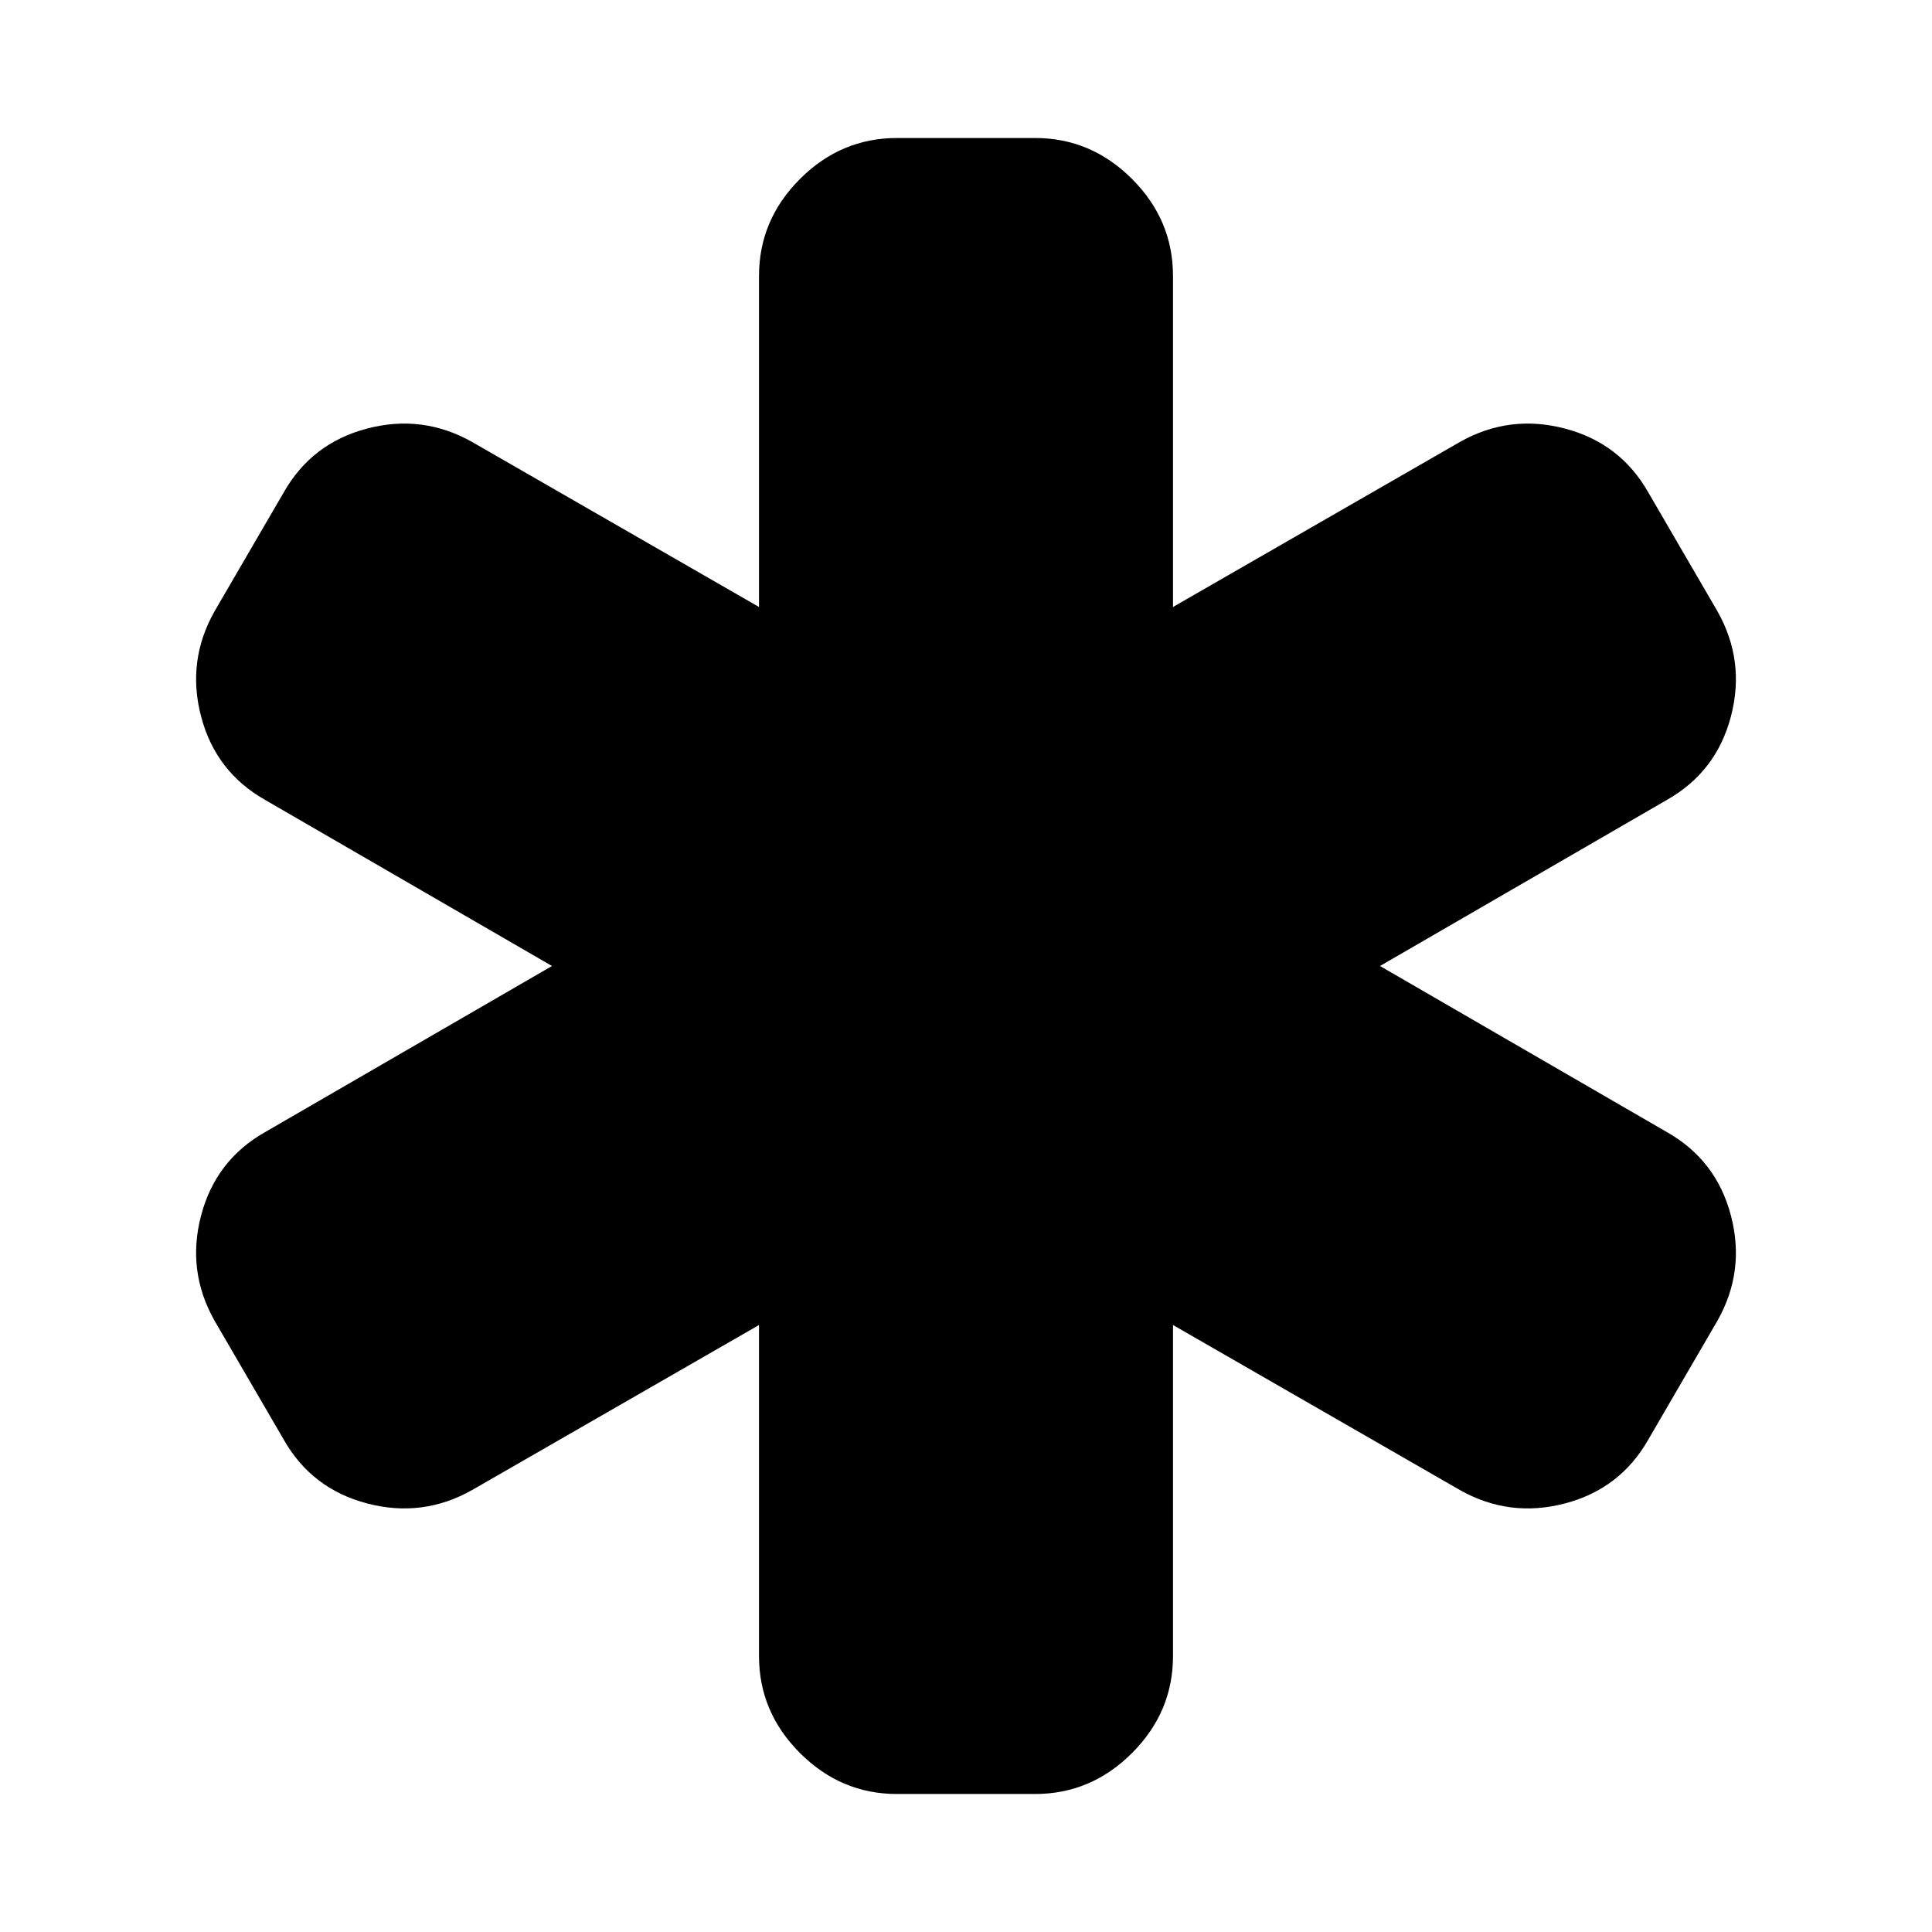 <?xml version="1.0" encoding="UTF-8" standalone="no"?>
<svg xmlns="http://www.w3.org/2000/svg" width="1792" height="1792" viewBox="0 0 1792 1792"><path d="M1546 1050q46 26 59.5 77.5t-12.5 97.5l-64 110q-26 46-77.5 59.5t-97.5-12.5l-266-153v307q0 52-38 90t-90 38h-128q-52 0-90-38t-38-90v-307l-266 153q-46 26-97.5 12.5t-77.5-59.5l-64-110q-26-46-12.5-97.5t59.5-77.5l266-154-266-154q-46-26-59.5-77.5t12.5-97.5l64-110q26-46 77.5-59.5t97.5 12.5l266 153v-307q0-52 38-90t90-38h128q52 0 90 38t38 90v307l266-153q46-26 97.5-12.5t77.5 59.5l64 110q26 46 12.5 97.5t-59.5 77.5l-266 154z"/>
	
	</svg>

